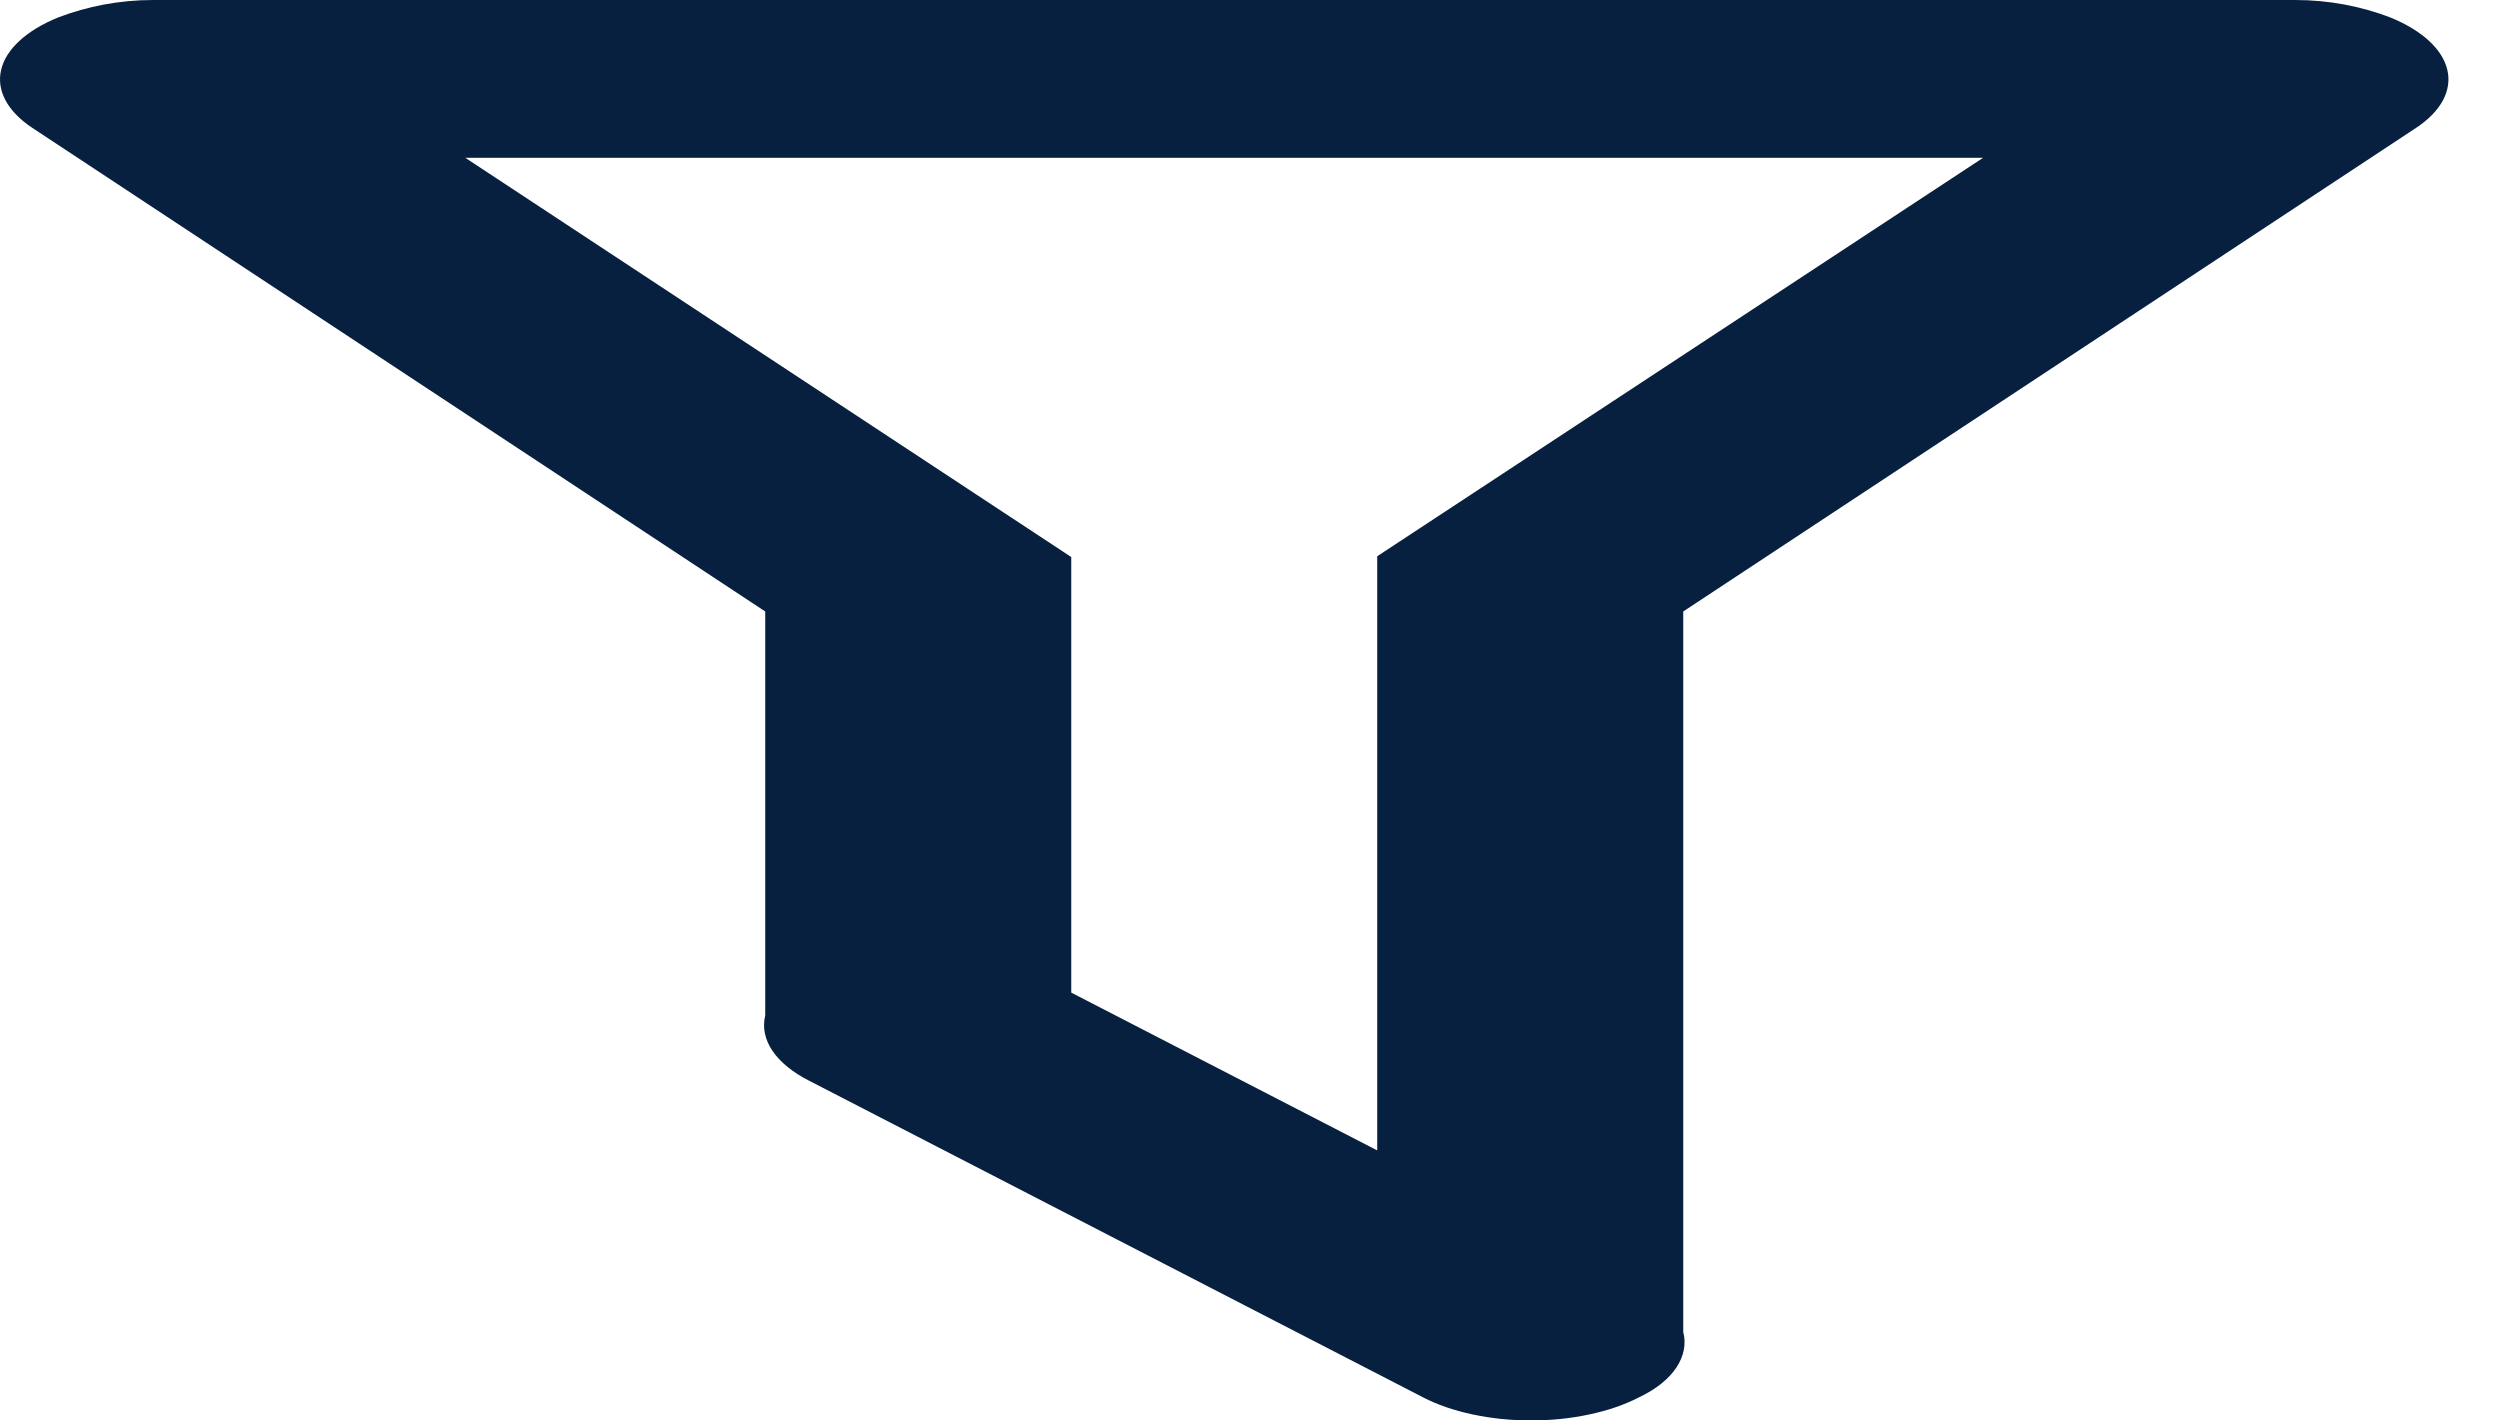 <svg width="44" height="25" viewBox="0 0 44 25" fill="none" xmlns="http://www.w3.org/2000/svg">
<g id="icon:filter">
<path id="icon:filter_2" d="M29.625 23.441C29.733 23.858 29.464 24.302 28.844 24.594C28.595 24.723 28.299 24.825 27.973 24.894C27.648 24.964 27.298 25 26.946 25C26.593 25 26.244 24.964 25.918 24.894C25.592 24.825 25.296 24.723 25.047 24.594L14.249 19.025C13.955 18.877 13.732 18.696 13.596 18.496C13.461 18.296 13.417 18.083 13.468 17.873V10.762L0.568 2.25C0.131 1.96 -0.066 1.593 0.02 1.229C0.105 0.865 0.467 0.533 1.026 0.306C1.538 0.111 2.103 0 2.696 0H40.397C40.989 0 41.555 0.111 42.067 0.306C42.626 0.533 42.987 0.865 43.073 1.229C43.159 1.593 42.962 1.96 42.524 2.25L29.625 10.762V23.441ZM8.189 2.777L18.854 9.804V17.47L24.239 20.247V9.79L34.903 2.777H8.189Z" fill="#07203F"/>
</g>
</svg>
